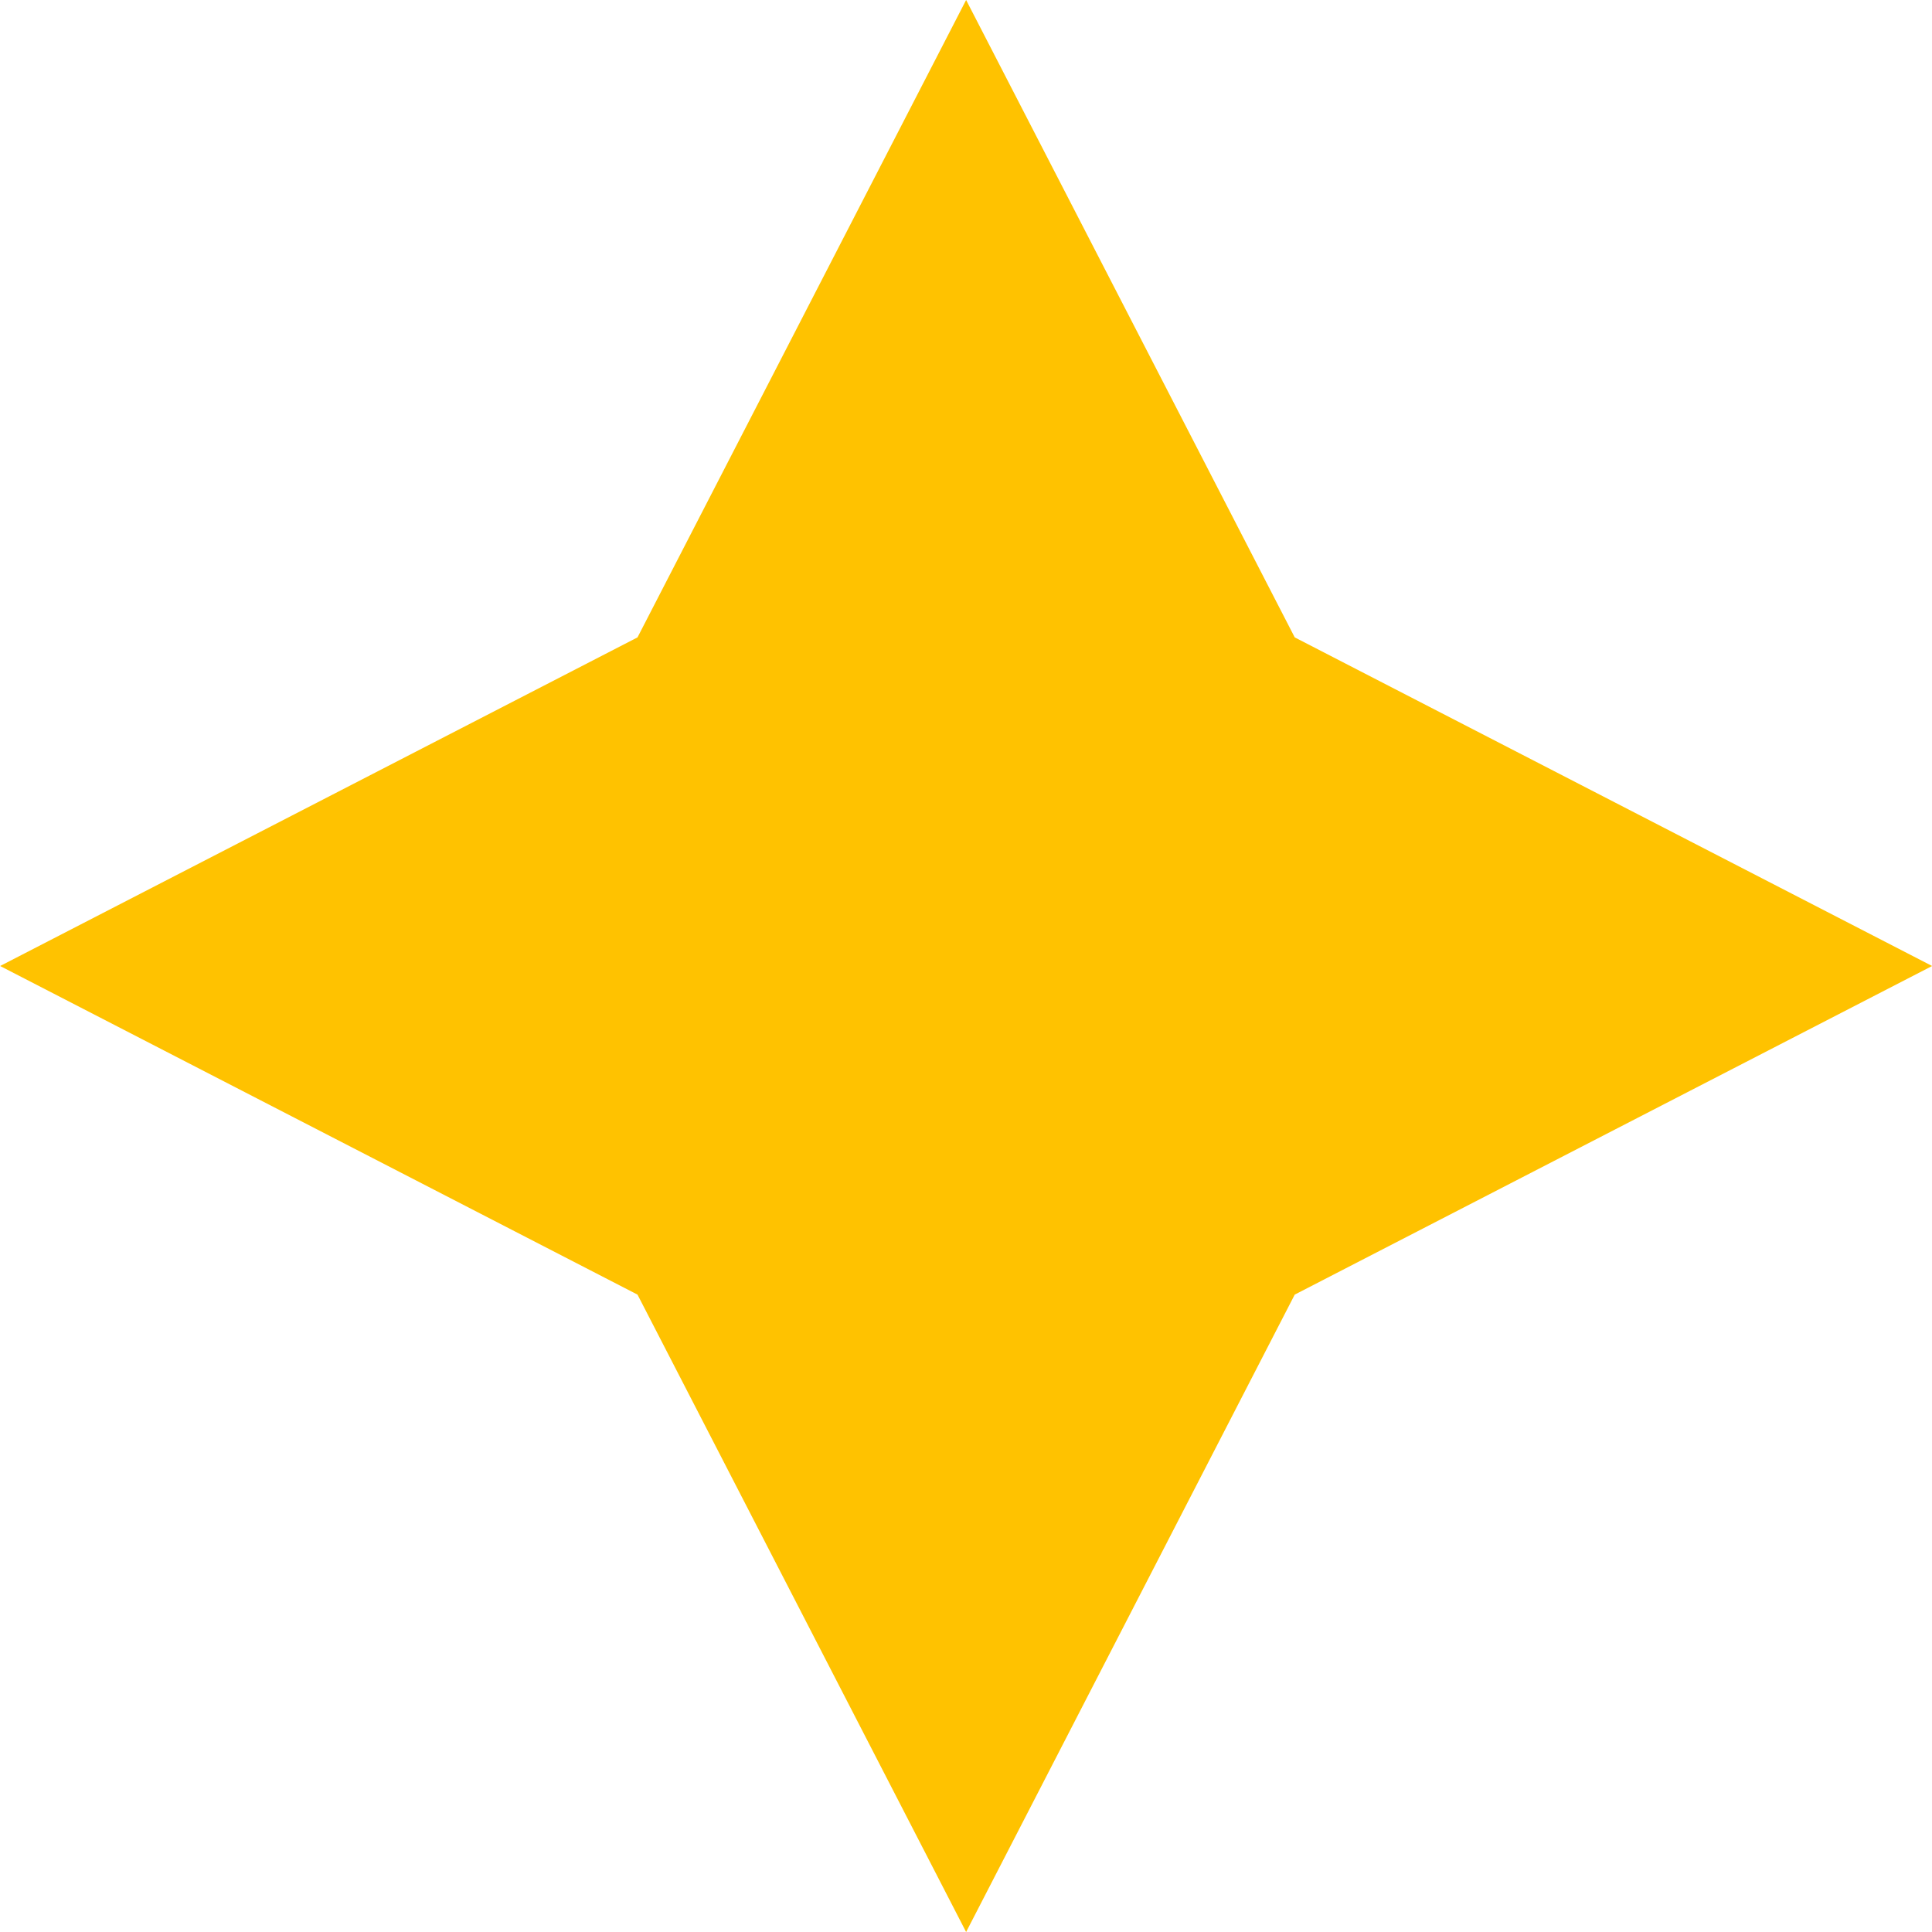 <svg xmlns="http://www.w3.org/2000/svg" width="33.1" height="33.1" viewBox="0 0 33.1 33.1"><path d="M260.1,1064.089l-10.92,5.63-5.63,10.92-5.63-10.92-10.92-5.63,10.92-5.63,5.63-10.92,5.63,10.92Z" transform="translate(-226.998 -1047.539)" fill="#ffc200"/></svg>